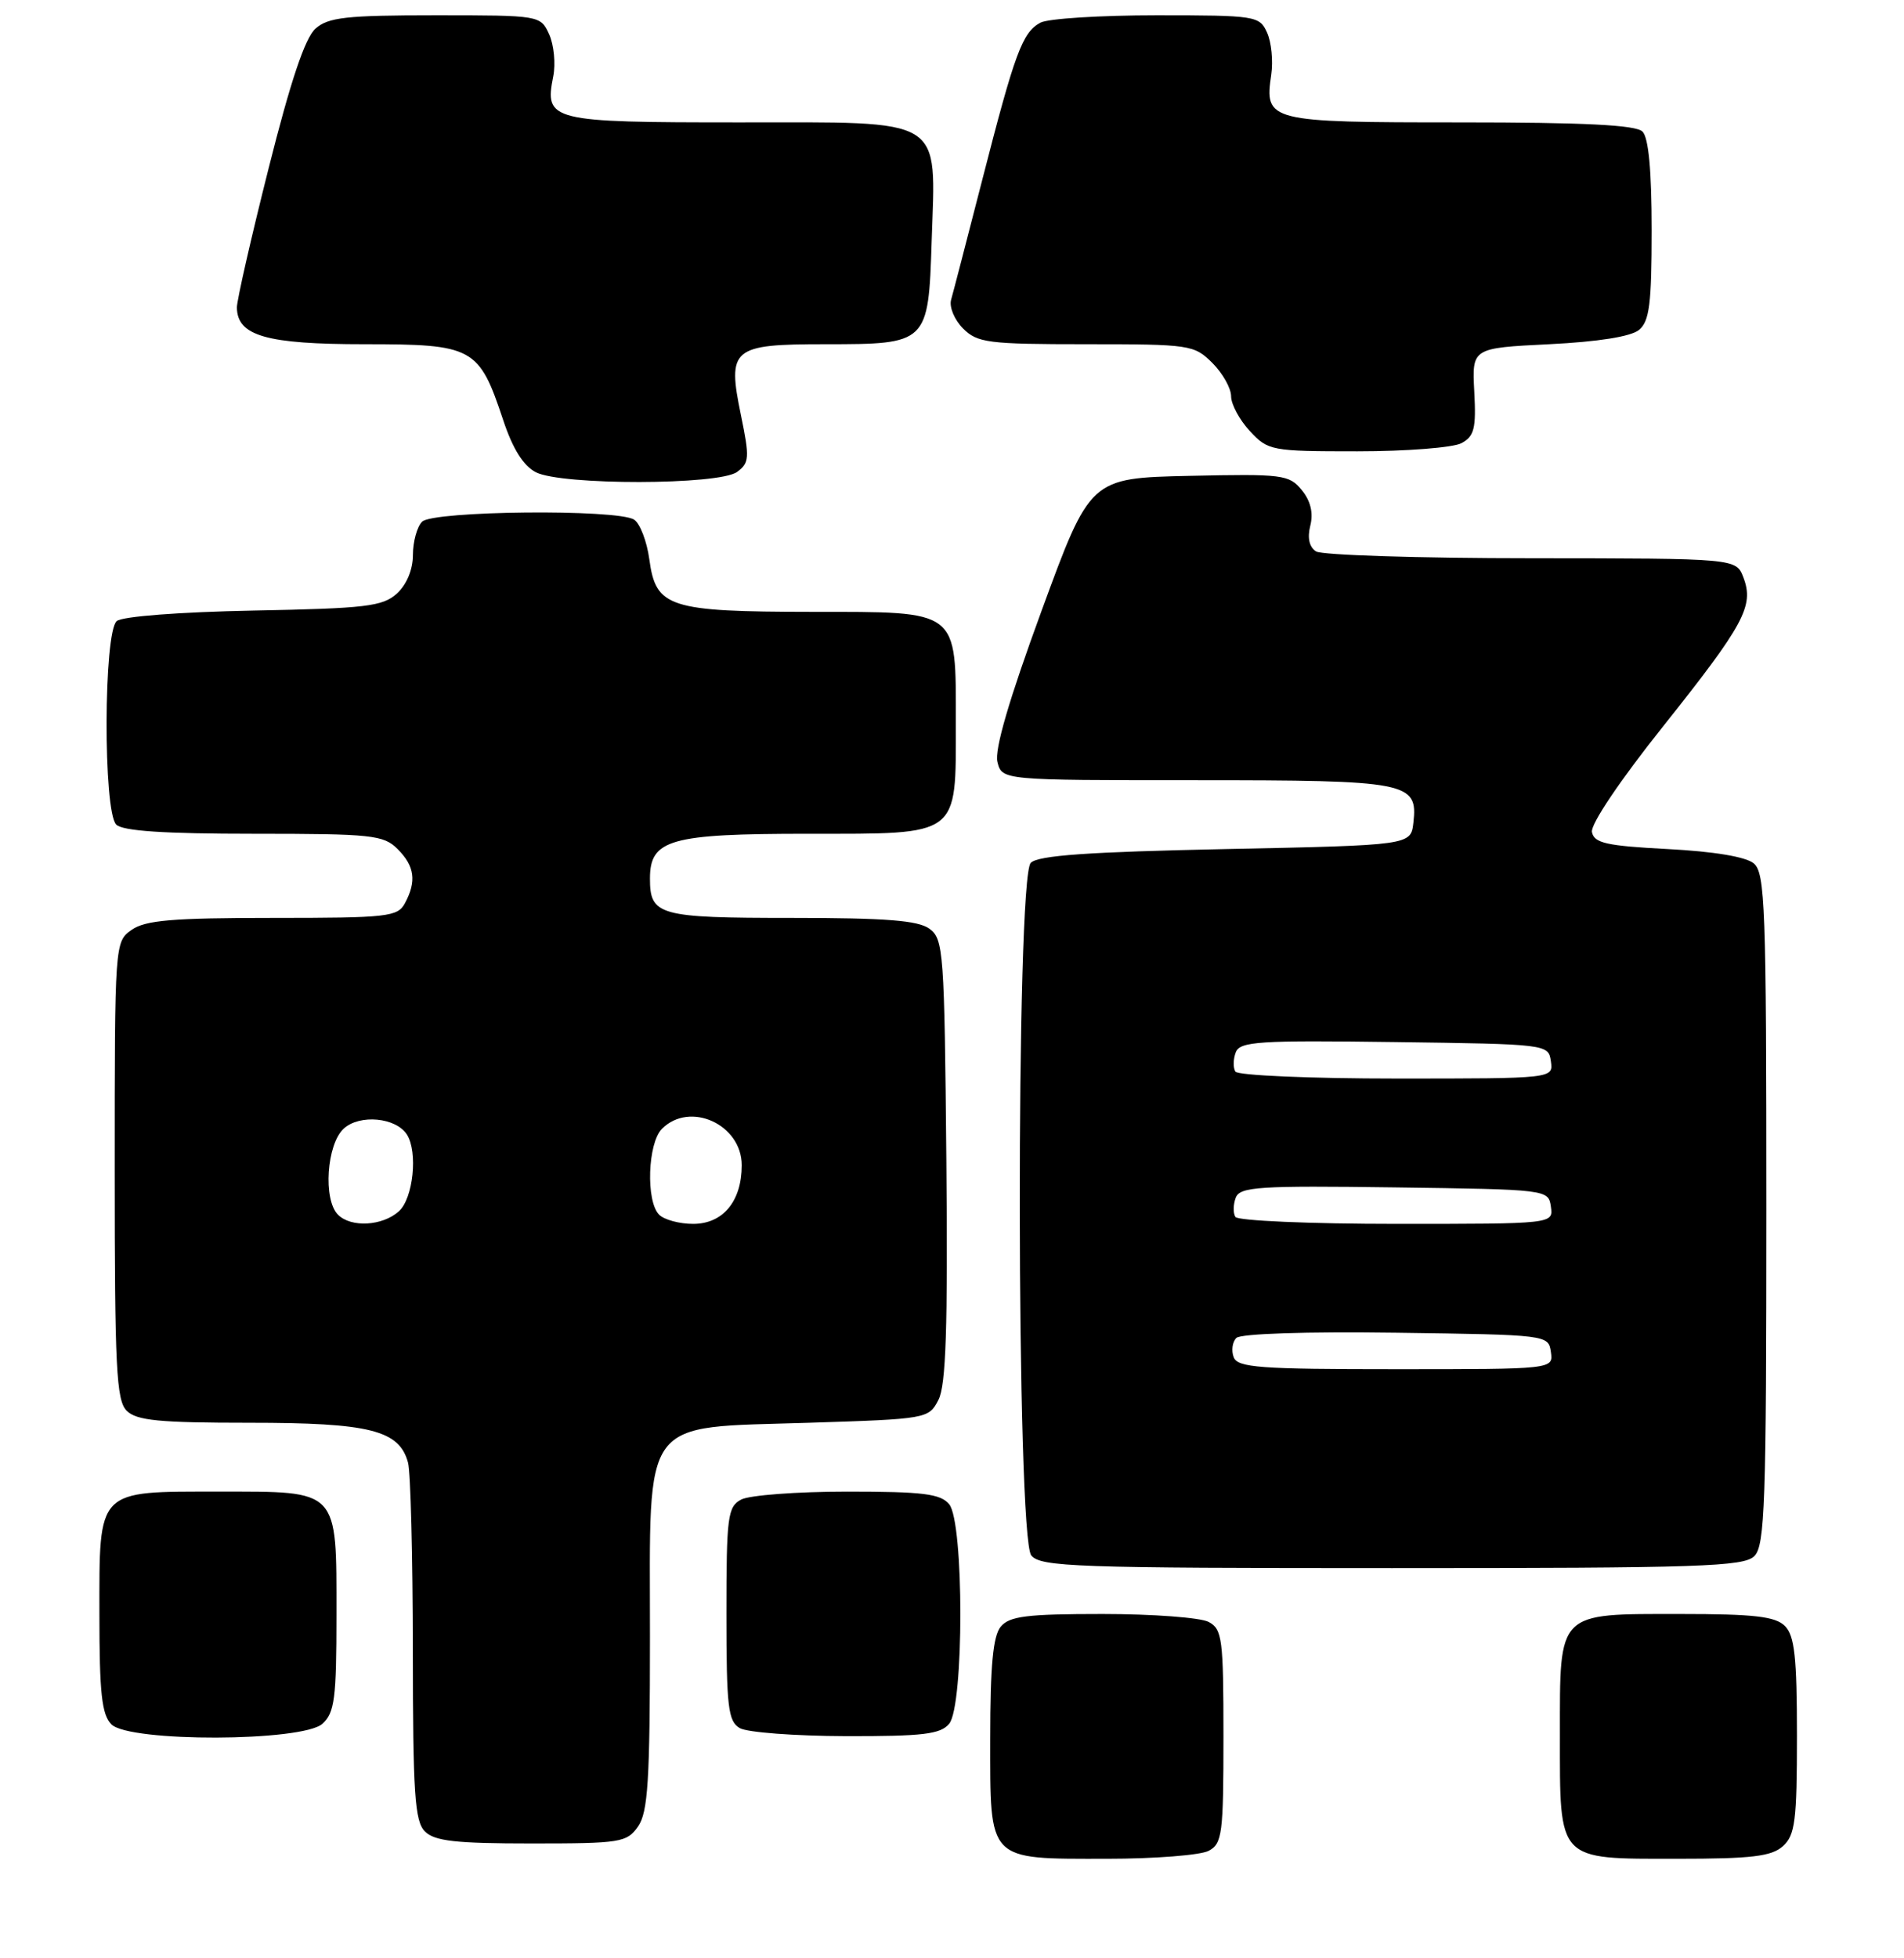 <?xml version="1.0" encoding="UTF-8" standalone="no"?>
<!DOCTYPE svg PUBLIC "-//W3C//DTD SVG 1.1//EN" "http://www.w3.org/Graphics/SVG/1.1/DTD/svg11.dtd" >
<svg xmlns="http://www.w3.org/2000/svg" xmlns:xlink="http://www.w3.org/1999/xlink" version="1.1" viewBox="0 0 249 256">
 <g >
 <path fill="currentColor"
d=" M 158.07 241.96 C 159.84 241.02 160.00 239.75 160.00 227.00 C 160.00 214.25 159.84 212.98 158.07 212.04 C 157.00 211.47 150.76 211.00 144.19 211.00 C 134.29 211.00 132.01 211.28 130.87 212.66 C 129.87 213.87 129.50 217.75 129.50 227.24 C 129.50 243.48 129.04 243.00 144.76 243.00 C 151.01 243.00 157.00 242.53 158.07 241.96 Z  M 233.17 241.35 C 234.76 239.91 235.00 238.02 235.00 226.92 C 235.00 216.64 234.69 213.84 233.43 212.57 C 232.17 211.32 229.42 211.00 219.76 211.00 C 203.56 211.00 204.00 210.55 204.00 226.83 C 204.00 243.44 203.58 243.00 219.33 243.00 C 229.10 243.00 231.68 242.69 233.17 241.35 Z  M 83.44 238.78 C 84.74 236.93 85.00 232.79 85.00 213.95 C 85.00 184.84 83.61 186.71 105.80 186.00 C 121.26 185.51 121.46 185.47 122.73 183.00 C 123.71 181.10 123.96 173.62 123.76 151.67 C 123.51 124.44 123.39 122.76 121.56 121.42 C 120.07 120.33 115.84 120.00 103.51 120.00 C 86.15 120.00 85.00 119.68 85.00 114.86 C 85.00 109.74 87.61 109.00 105.67 109.00 C 125.64 109.00 125.00 109.48 125.00 94.50 C 125.00 79.57 125.56 80.00 106.19 79.99 C 87.46 79.97 85.77 79.42 84.92 73.14 C 84.60 70.77 83.70 68.43 82.92 67.93 C 80.71 66.53 56.63 66.77 55.20 68.20 C 54.54 68.86 54.00 70.82 54.00 72.55 C 54.00 74.47 53.18 76.43 51.90 77.60 C 50.04 79.28 47.85 79.54 33.17 79.82 C 23.49 80.01 16.01 80.58 15.27 81.19 C 13.54 82.63 13.48 106.08 15.20 107.80 C 16.04 108.64 21.47 109.00 33.20 109.00 C 48.67 109.00 50.16 109.16 52.00 111.00 C 54.23 113.23 54.50 115.20 52.96 118.07 C 52.01 119.86 50.72 120.00 35.69 120.00 C 22.61 120.00 19.01 120.30 17.22 121.56 C 15.01 123.11 15.00 123.25 15.00 152.99 C 15.00 178.81 15.21 183.07 16.57 184.43 C 17.86 185.71 20.79 186.00 32.62 186.00 C 48.35 186.00 52.22 186.97 53.36 191.21 C 53.70 192.47 53.98 203.48 53.99 215.68 C 54.00 234.50 54.24 238.10 55.57 239.43 C 56.83 240.69 59.60 241.00 69.51 241.00 C 81.17 241.00 81.98 240.87 83.44 238.78 Z  M 42.17 225.35 C 43.76 223.91 44.00 222.03 44.00 211.17 C 44.00 194.56 44.42 195.00 28.67 195.00 C 12.54 195.00 13.00 194.53 13.00 211.08 C 13.00 221.36 13.31 224.16 14.57 225.43 C 16.93 227.78 39.55 227.71 42.17 225.35 Z  M 124.13 225.35 C 126.08 223.00 126.08 199.00 124.13 196.65 C 122.99 195.28 120.70 195.00 110.81 195.00 C 104.24 195.00 98.00 195.47 96.93 196.04 C 95.16 196.98 95.00 198.25 95.00 210.99 C 95.00 223.18 95.22 225.03 96.75 225.92 C 97.71 226.48 103.96 226.95 110.63 226.97 C 120.71 226.99 122.99 226.72 124.13 225.35 Z  M 229.43 203.43 C 230.81 202.05 231.00 196.54 231.00 158.05 C 231.00 118.59 230.84 114.11 229.35 112.87 C 228.32 112.01 224.11 111.31 218.11 111.00 C 210.06 110.58 208.47 110.22 208.19 108.77 C 208.00 107.76 211.85 102.04 217.47 94.99 C 228.12 81.62 229.41 79.22 228.00 75.50 C 227.05 73.00 227.05 73.00 200.27 72.98 C 185.55 72.98 172.88 72.57 172.11 72.09 C 171.22 71.52 170.95 70.33 171.36 68.71 C 171.77 67.05 171.40 65.48 170.24 64.07 C 168.60 62.05 167.75 61.94 155.54 62.21 C 142.57 62.50 142.57 62.50 136.21 79.86 C 131.95 91.47 130.04 98.02 130.44 99.61 C 131.04 102.00 131.04 102.00 156.33 102.00 C 184.18 102.00 185.44 102.24 184.84 107.55 C 184.50 110.50 184.50 110.50 160.30 111.00 C 142.32 111.37 135.76 111.83 134.80 112.80 C 132.84 114.77 132.91 200.98 134.87 203.35 C 136.11 204.84 140.66 205.00 182.05 205.00 C 222.36 205.00 228.05 204.81 229.43 203.43 Z  M 96.39 61.70 C 98.00 60.52 98.05 59.86 96.90 54.28 C 95.09 45.52 95.71 45.00 107.93 45.00 C 121.33 45.00 121.41 44.92 121.84 31.55 C 122.37 15.09 123.85 16.00 96.60 16.00 C 71.91 16.00 71.19 15.82 72.35 9.99 C 72.68 8.34 72.44 5.87 71.82 4.49 C 70.68 2.01 70.62 2.00 56.95 2.00 C 45.29 2.00 42.92 2.26 41.25 3.75 C 39.89 4.96 37.99 10.63 35.13 22.00 C 32.84 31.07 30.98 39.26 30.98 40.19 C 31.02 43.91 34.81 45.00 47.68 45.00 C 61.92 45.00 62.63 45.39 65.80 54.90 C 67.05 58.68 68.45 60.90 70.08 61.74 C 73.45 63.46 94.03 63.43 96.39 61.70 Z  M 191.12 57.94 C 192.80 57.04 193.06 56.02 192.80 51.19 C 192.50 45.50 192.50 45.50 202.60 45.00 C 209.04 44.68 213.30 44.00 214.35 43.13 C 215.71 42.00 216.00 39.70 216.00 30.08 C 216.00 22.33 215.60 18.00 214.80 17.20 C 213.94 16.34 207.23 16.00 190.92 16.00 C 165.80 16.00 165.35 15.88 166.25 9.76 C 166.51 7.97 166.27 5.49 165.70 4.25 C 164.72 2.08 164.21 2.00 151.27 2.00 C 143.90 2.00 137.06 2.43 136.07 2.96 C 133.70 4.23 132.73 6.86 128.46 23.50 C 126.48 31.20 124.65 38.26 124.38 39.20 C 124.12 40.13 124.82 41.82 125.95 42.95 C 127.82 44.82 129.22 45.00 142.05 45.00 C 155.62 45.00 156.17 45.08 158.55 47.45 C 159.90 48.80 161.00 50.76 161.00 51.81 C 161.00 52.85 162.10 54.90 163.45 56.35 C 165.83 58.92 166.24 59.00 177.52 59.00 C 183.91 59.00 190.02 58.52 191.12 57.94 Z  M 44.20 158.80 C 42.23 156.83 42.72 149.57 44.96 147.54 C 47.06 145.63 51.80 146.09 53.22 148.33 C 54.67 150.61 54.04 156.66 52.17 158.35 C 50.03 160.28 45.92 160.52 44.20 158.80 Z  M 86.20 158.80 C 84.45 157.05 84.70 149.44 86.57 147.57 C 90.23 143.91 97.00 147.00 97.00 152.33 C 97.00 157.05 94.55 160.00 90.64 160.00 C 88.86 160.00 86.86 159.46 86.20 158.80 Z  M 161.34 177.43 C 161.01 176.57 161.16 175.44 161.69 174.91 C 162.25 174.35 170.86 174.07 182.57 174.23 C 202.38 174.50 202.50 174.51 202.82 176.75 C 203.14 179.00 203.14 179.00 182.54 179.00 C 164.76 179.00 161.85 178.79 161.34 177.43 Z  M 161.56 159.09 C 161.25 158.59 161.27 157.46 161.61 156.57 C 162.16 155.15 164.62 154.99 182.36 155.23 C 202.39 155.50 202.50 155.51 202.82 157.75 C 203.14 160.00 203.14 160.00 182.63 160.00 C 171.35 160.00 161.87 159.59 161.56 159.09 Z  M 161.56 140.09 C 161.25 139.59 161.27 138.46 161.61 137.57 C 162.16 136.15 164.62 135.99 182.36 136.23 C 202.39 136.50 202.50 136.51 202.82 138.75 C 203.14 141.00 203.14 141.00 182.63 141.00 C 171.35 141.00 161.87 140.59 161.56 140.09 Z "/>
</g>
</svg>